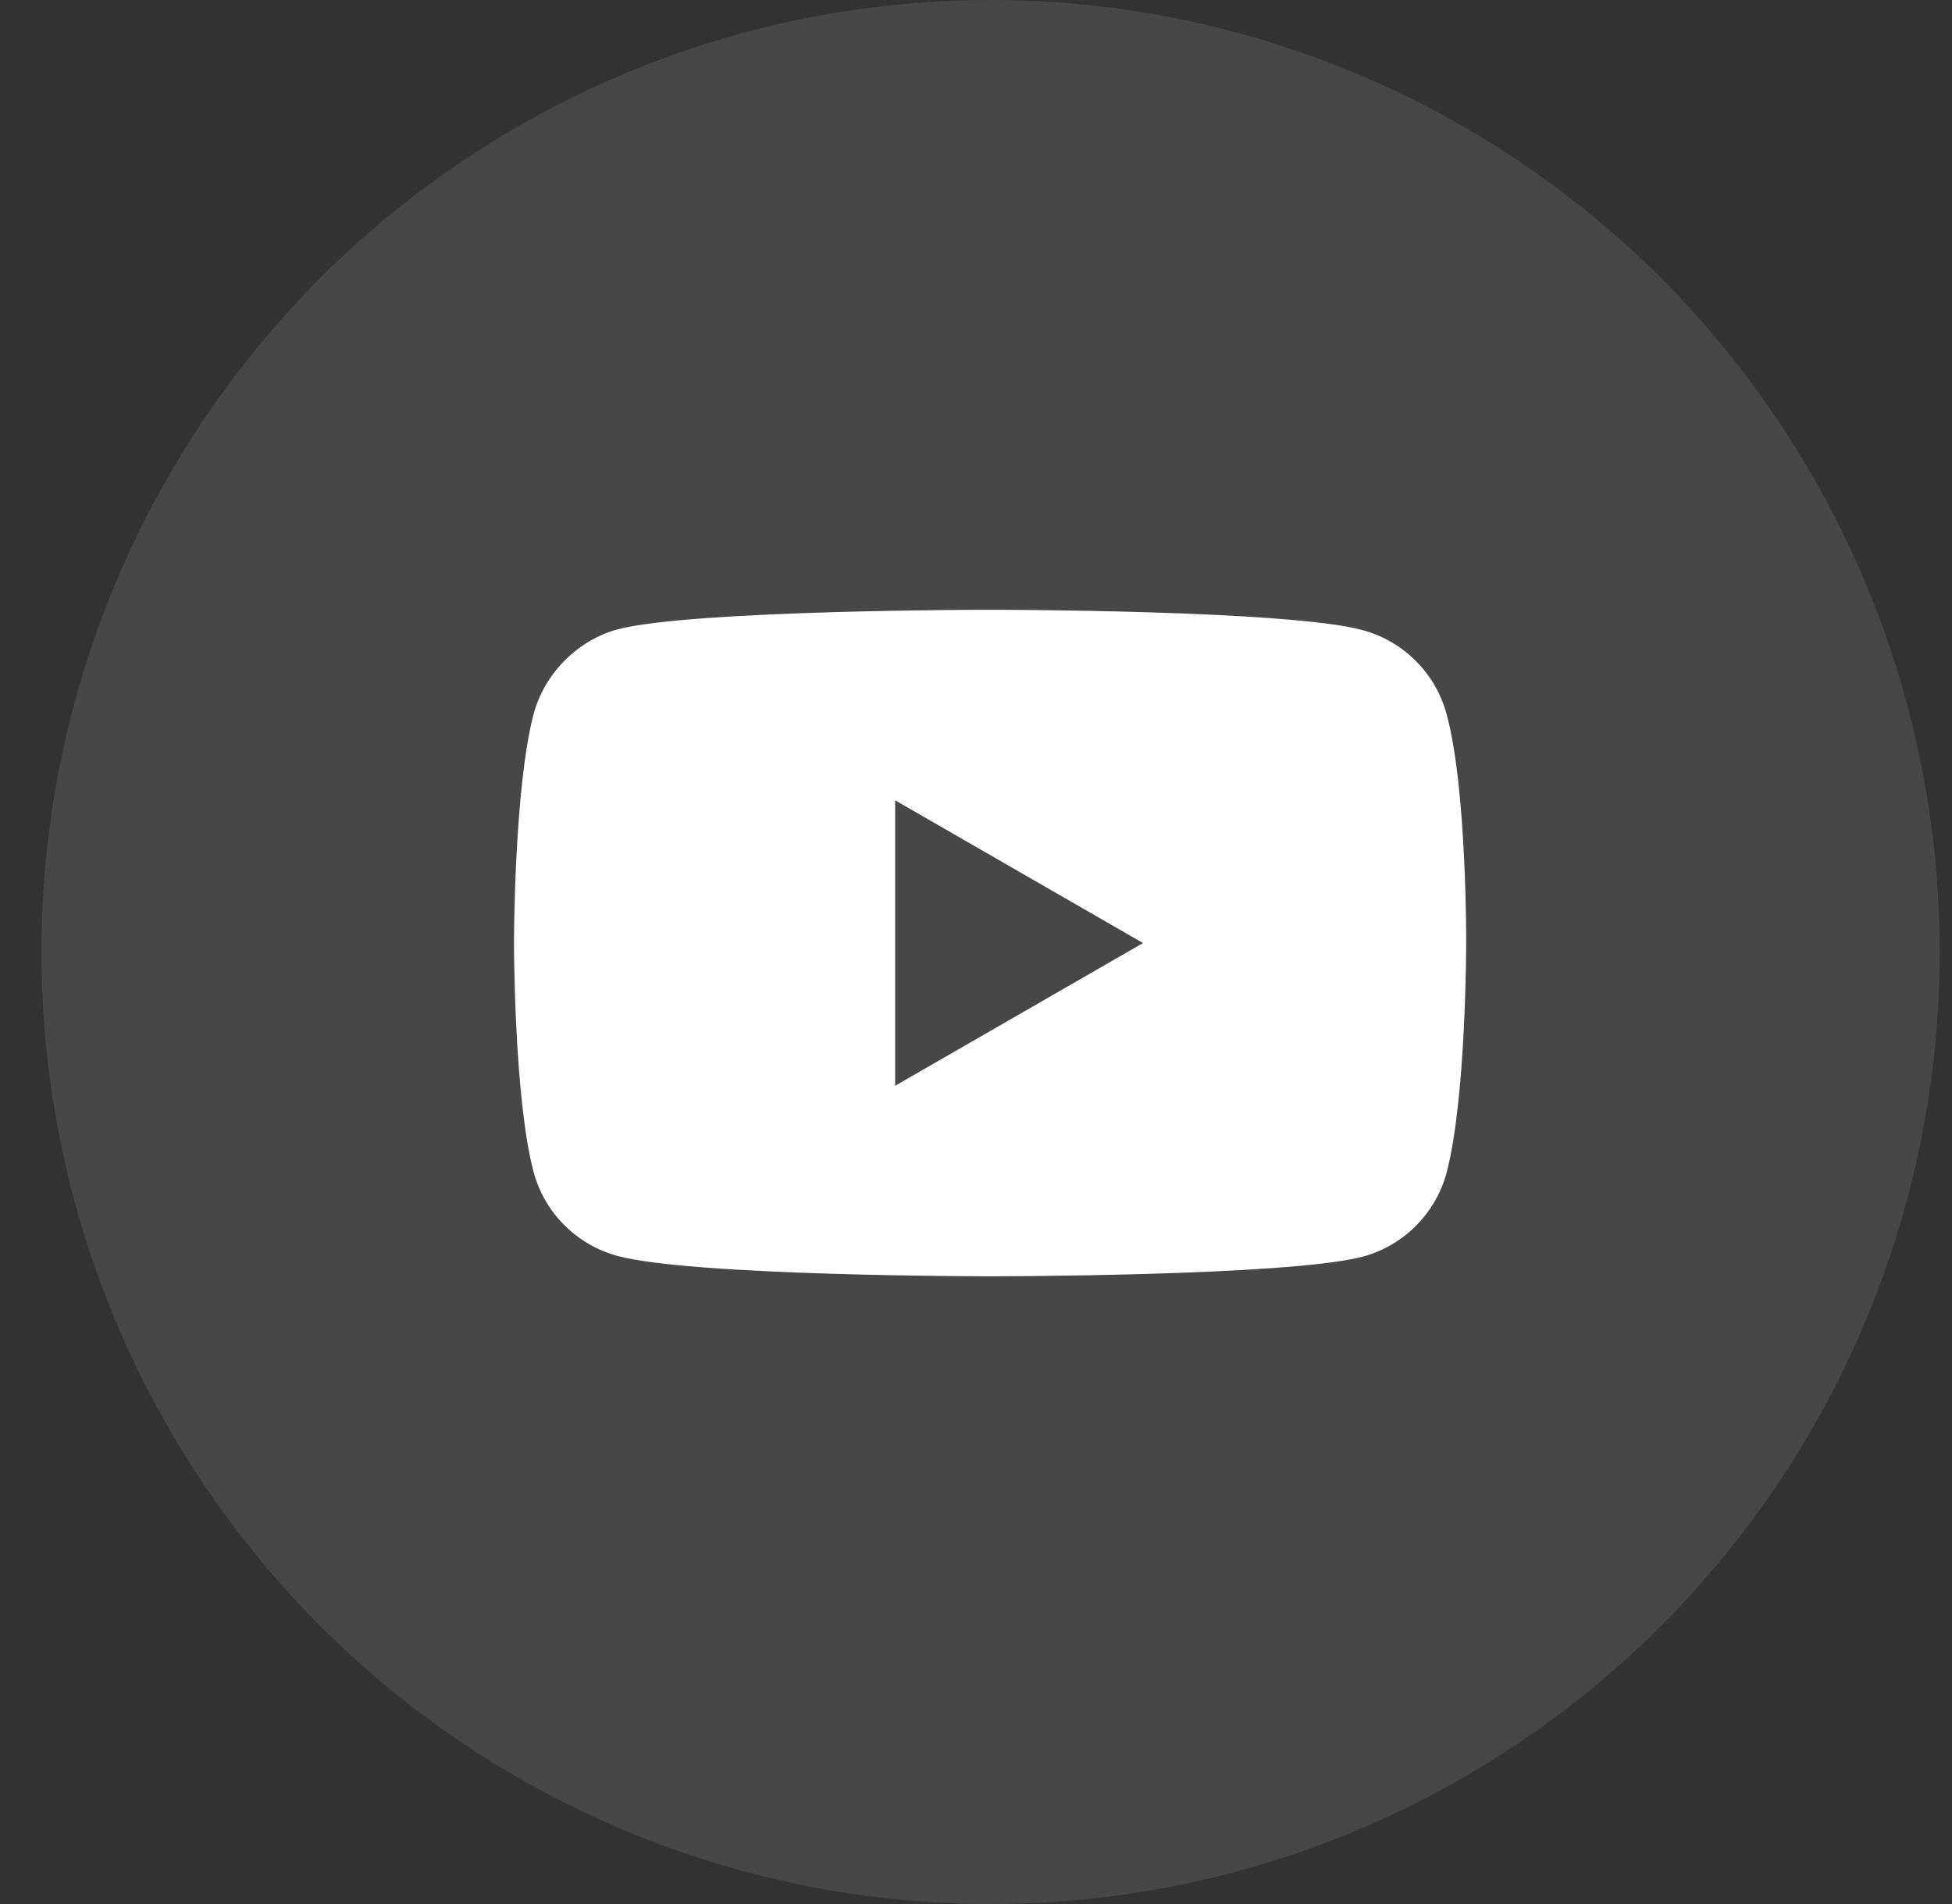 <svg width="41" height="40" viewBox="0 0 41 40" fill="none" xmlns="http://www.w3.org/2000/svg">
<rect x="0" y="0" width="41" height="40" fill="#333333" stroke="none"/>
<ellipse cx="20.806" cy="20" rx="19.936" ry="20" fill="white" fill-opacity="0.1"/>
<g clip-path="url(#clip0_47228_4620)">
<path d="M30.384 15.001C30.153 14.144 29.478 13.469 28.621 13.238C27.056 12.81 20.796 12.81 20.796 12.81C20.796 12.81 14.536 12.81 12.97 13.222C12.13 13.453 11.438 14.145 11.208 15.001C10.796 16.566 10.796 19.812 10.796 19.812C10.796 19.812 10.796 23.073 11.208 24.622C11.438 25.479 12.114 26.154 12.971 26.385C14.552 26.813 20.796 26.813 20.796 26.813C20.796 26.813 27.056 26.813 28.621 26.401C29.478 26.171 30.153 25.495 30.384 24.639C30.796 23.073 30.796 19.828 30.796 19.828C30.796 19.828 30.812 16.566 30.384 15.001ZM18.802 22.81V16.813L24.008 19.812L18.802 22.81Z" fill="white"/>
</g>
<defs>
<clipPath id="clip0_47228_4620">
<rect width="21.333" height="21.333" fill="white" transform="translate(10.14 9.334)"/>
</clipPath>
</defs>
</svg>
